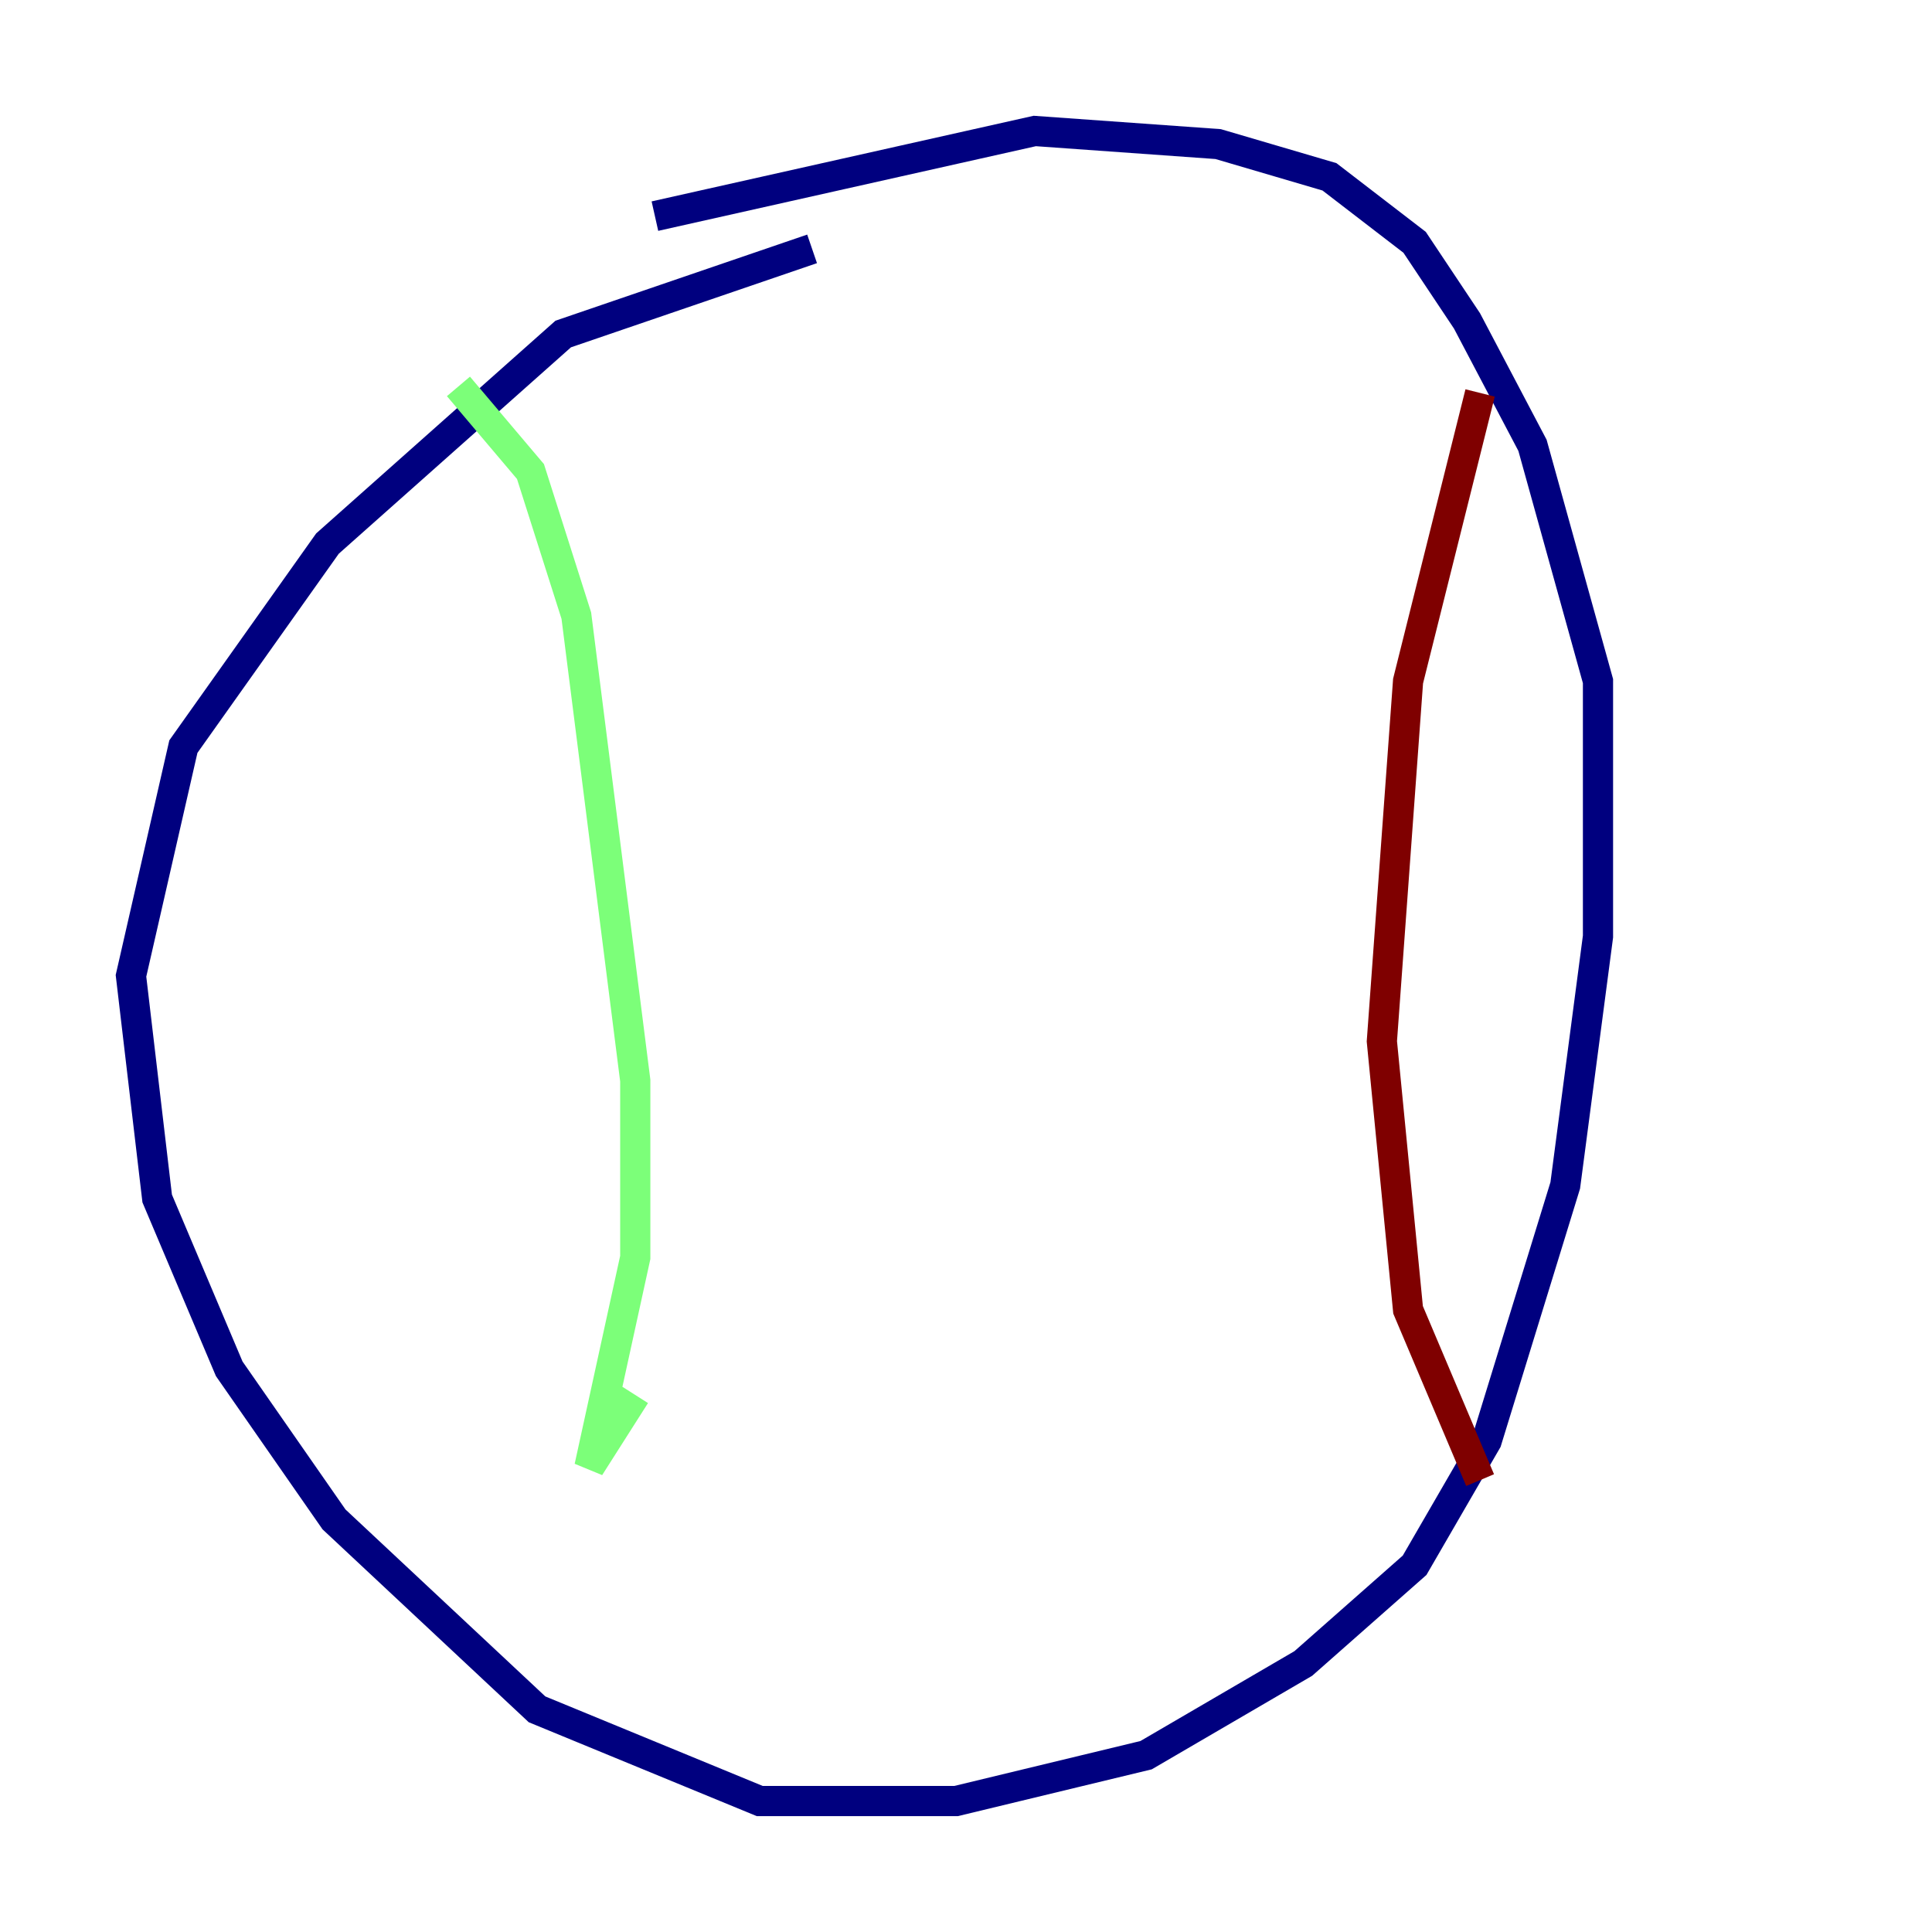 <?xml version="1.0" encoding="utf-8" ?>
<svg baseProfile="tiny" height="128" version="1.2" viewBox="0,0,128,128" width="128" xmlns="http://www.w3.org/2000/svg" xmlns:ev="http://www.w3.org/2001/xml-events" xmlns:xlink="http://www.w3.org/1999/xlink"><defs /><polyline fill="none" points="53.803,16.488 37.315,22.129 21.695,36.014 12.149,49.464 8.678,64.651 10.414,79.403 15.186,90.685 22.129,100.664 35.58,113.248 50.332,119.322 63.349,119.322 75.932,116.285 86.346,110.21 93.722,103.702 98.495,95.458 103.702,78.536 105.871,62.047 105.871,45.125 101.532,29.505 97.193,21.261 93.722,16.054 88.081,11.715 80.705,9.546 68.556,8.678 43.39,14.319" stroke="#00007f" stroke-width="2" /><polyline fill="none" points="30.373,25.6 35.146,31.241 38.183,40.786 42.088,71.593 42.088,83.308 39.051,97.193 42.088,92.42" stroke="#7cff79" stroke-width="2" /><polyline fill="none" points="98.061,26.034 93.288,45.125 91.552,68.99 93.288,86.78 98.061,98.061" stroke="#7f0000" stroke-width="2" /></svg>